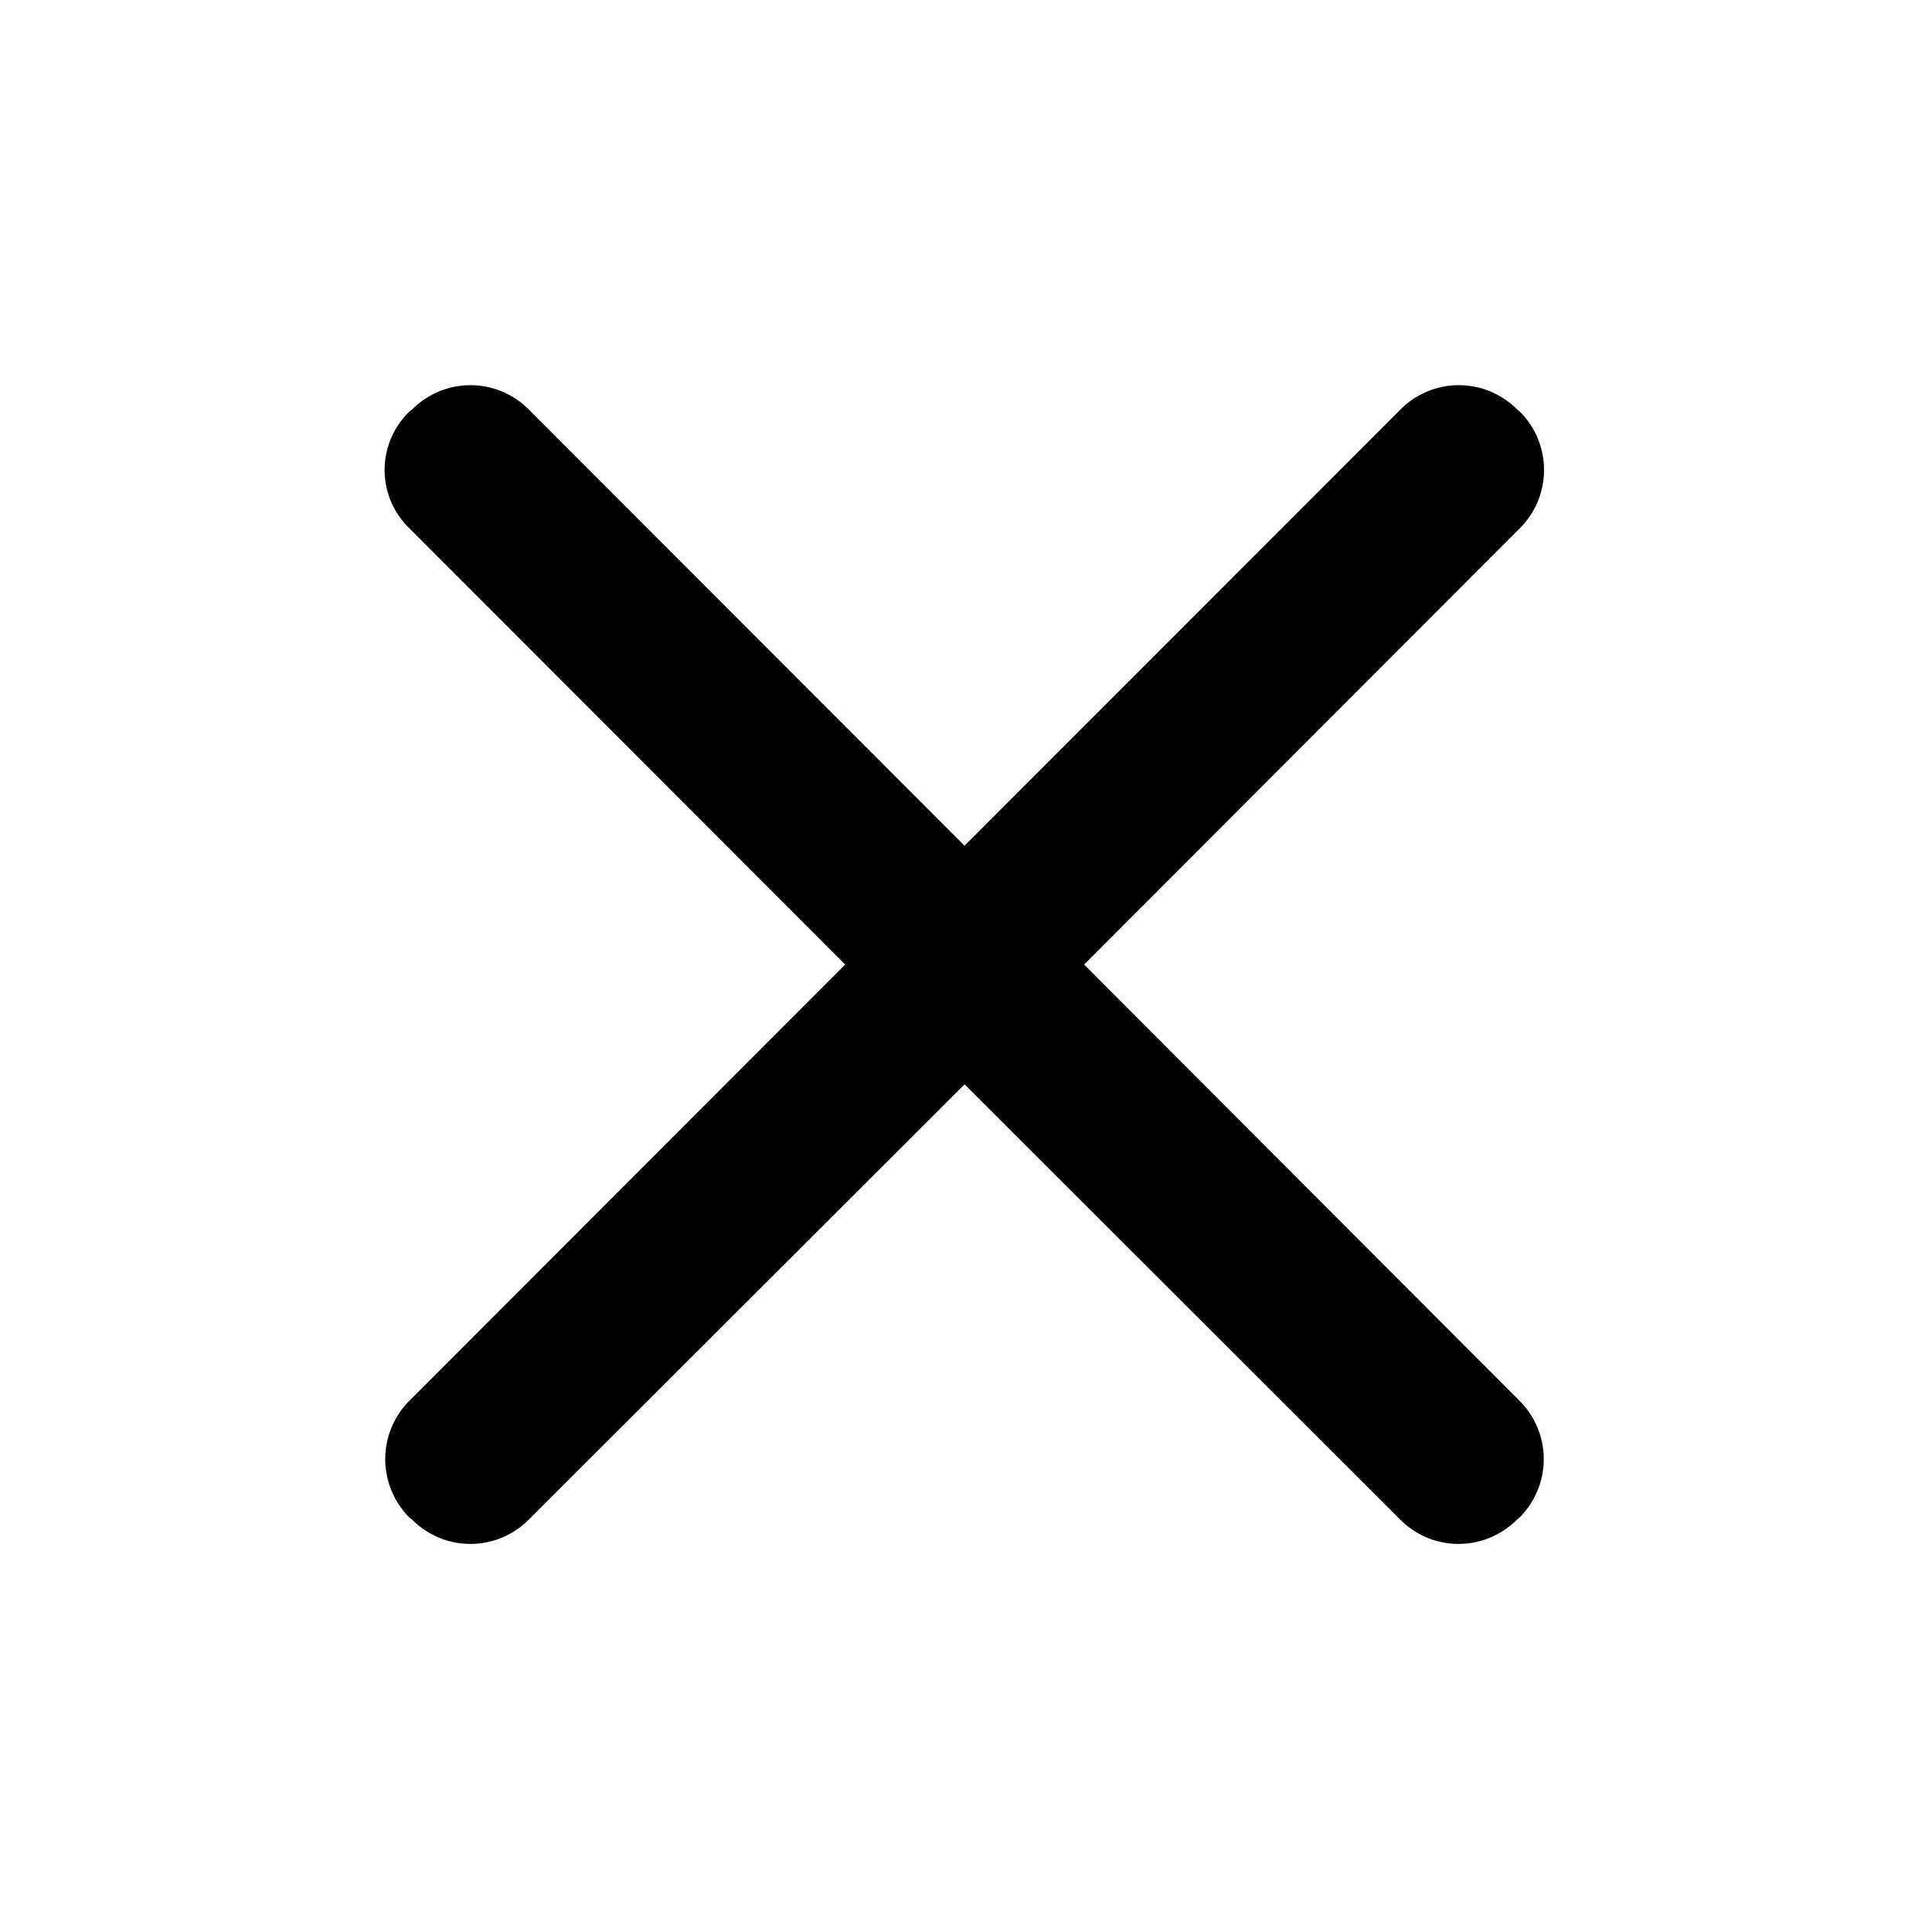 <?xml version="1.0" standalone="no"?><!DOCTYPE svg PUBLIC "-//W3C//DTD SVG 1.1//EN" "http://www.w3.org/Graphics/SVG/1.1/DTD/svg11.dtd"><svg t="1589353423797" class="icon" viewBox="0 0 1024 1024" version="1.1" xmlns="http://www.w3.org/2000/svg" p-id="7279" xmlns:xlink="http://www.w3.org/1999/xlink" width="26" height="26"><defs><style type="text/css"></style></defs><path d="M574.618 511.232l231.117-231.424a43.674 43.674 0 0 0 0-61.44l-1.792-1.536a43.571 43.571 0 0 0-61.44 0l-231.27 231.424-231.168-231.424a43.571 43.571 0 0 0-61.44 0l-1.843 1.536a42.957 42.957 0 0 0 0 61.44l231.168 231.424-231.168 231.424a43.776 43.776 0 0 0 0 61.44l1.843 1.536a43.571 43.571 0 0 0 61.44 0l231.168-230.912 231.117 230.912a43.571 43.571 0 0 0 61.44 0l1.792-1.536a43.674 43.674 0 0 0 0-61.44z m0 0" p-id="7280"></path></svg>